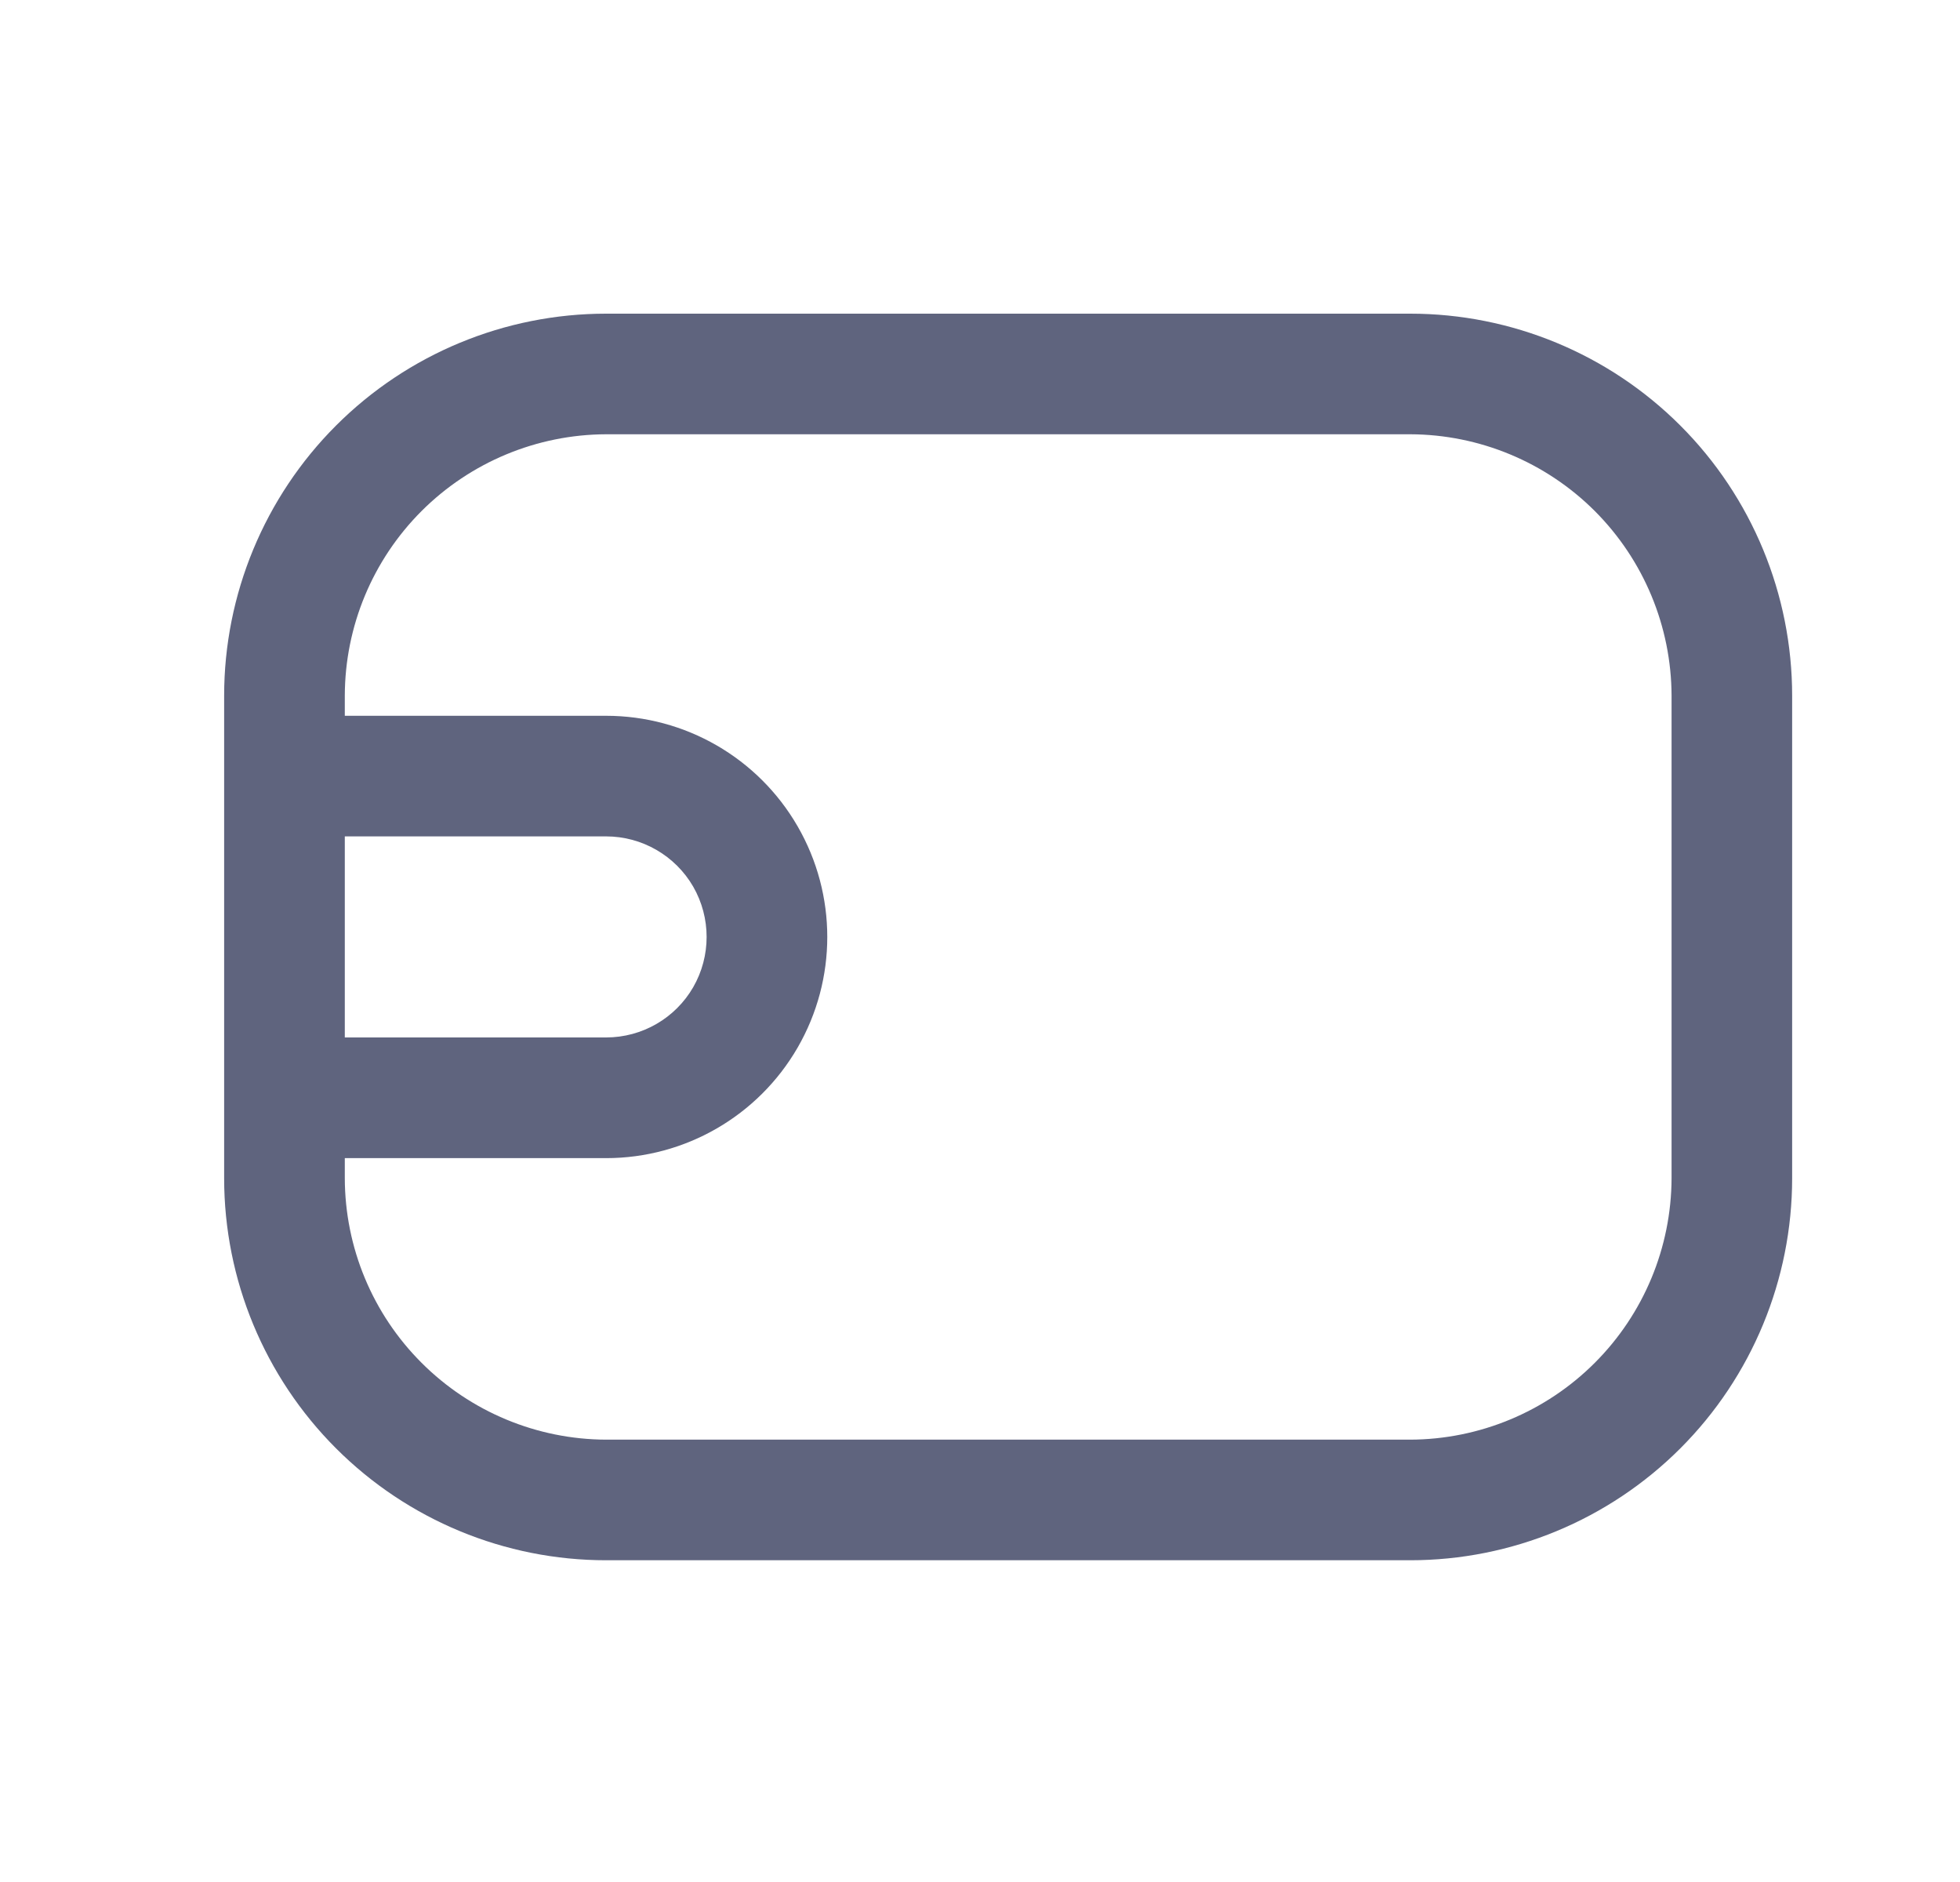 <svg width="25" height="24" viewBox="0 0 25 24" fill="none" xmlns="http://www.w3.org/2000/svg">
<g id="noun-wallet-4547857 1">
<path id="Vector" d="M17.988 4H7.731C6.439 4 5.2 4.513 4.286 5.427C3.373 6.34 2.859 7.58 2.859 8.872V15.025C2.859 16.318 3.373 17.557 4.286 18.47C5.2 19.384 6.439 19.897 7.731 19.897H17.988C19.28 19.897 20.519 19.384 21.433 18.47C22.346 17.557 22.859 16.317 22.859 15.025V8.872C22.859 7.58 22.346 6.34 21.433 5.427C20.519 4.513 19.28 4 17.988 4ZM4.398 10.666H7.731C8.189 10.666 8.613 10.911 8.842 11.307C9.07 11.704 9.07 12.193 8.842 12.589C8.613 12.986 8.189 13.23 7.731 13.23H4.398V10.666ZM21.321 15.025C21.318 15.909 20.966 16.755 20.342 17.379C19.717 18.004 18.871 18.356 17.988 18.359H7.731C6.848 18.356 6.002 18.004 5.377 17.379C4.752 16.755 4.4 15.909 4.398 15.025V14.769H7.731C8.739 14.769 9.67 14.231 10.174 13.359C10.678 12.486 10.678 11.411 10.174 10.538C9.67 9.665 8.739 9.128 7.731 9.128H4.398V8.872C4.4 7.988 4.752 7.142 5.377 6.517C6.002 5.893 6.848 5.541 7.731 5.538H17.988C18.871 5.541 19.717 5.893 20.342 6.517C20.966 7.142 21.318 7.988 21.321 8.872V15.025Z" fill="#5F647E"/>
</g>
</svg>
